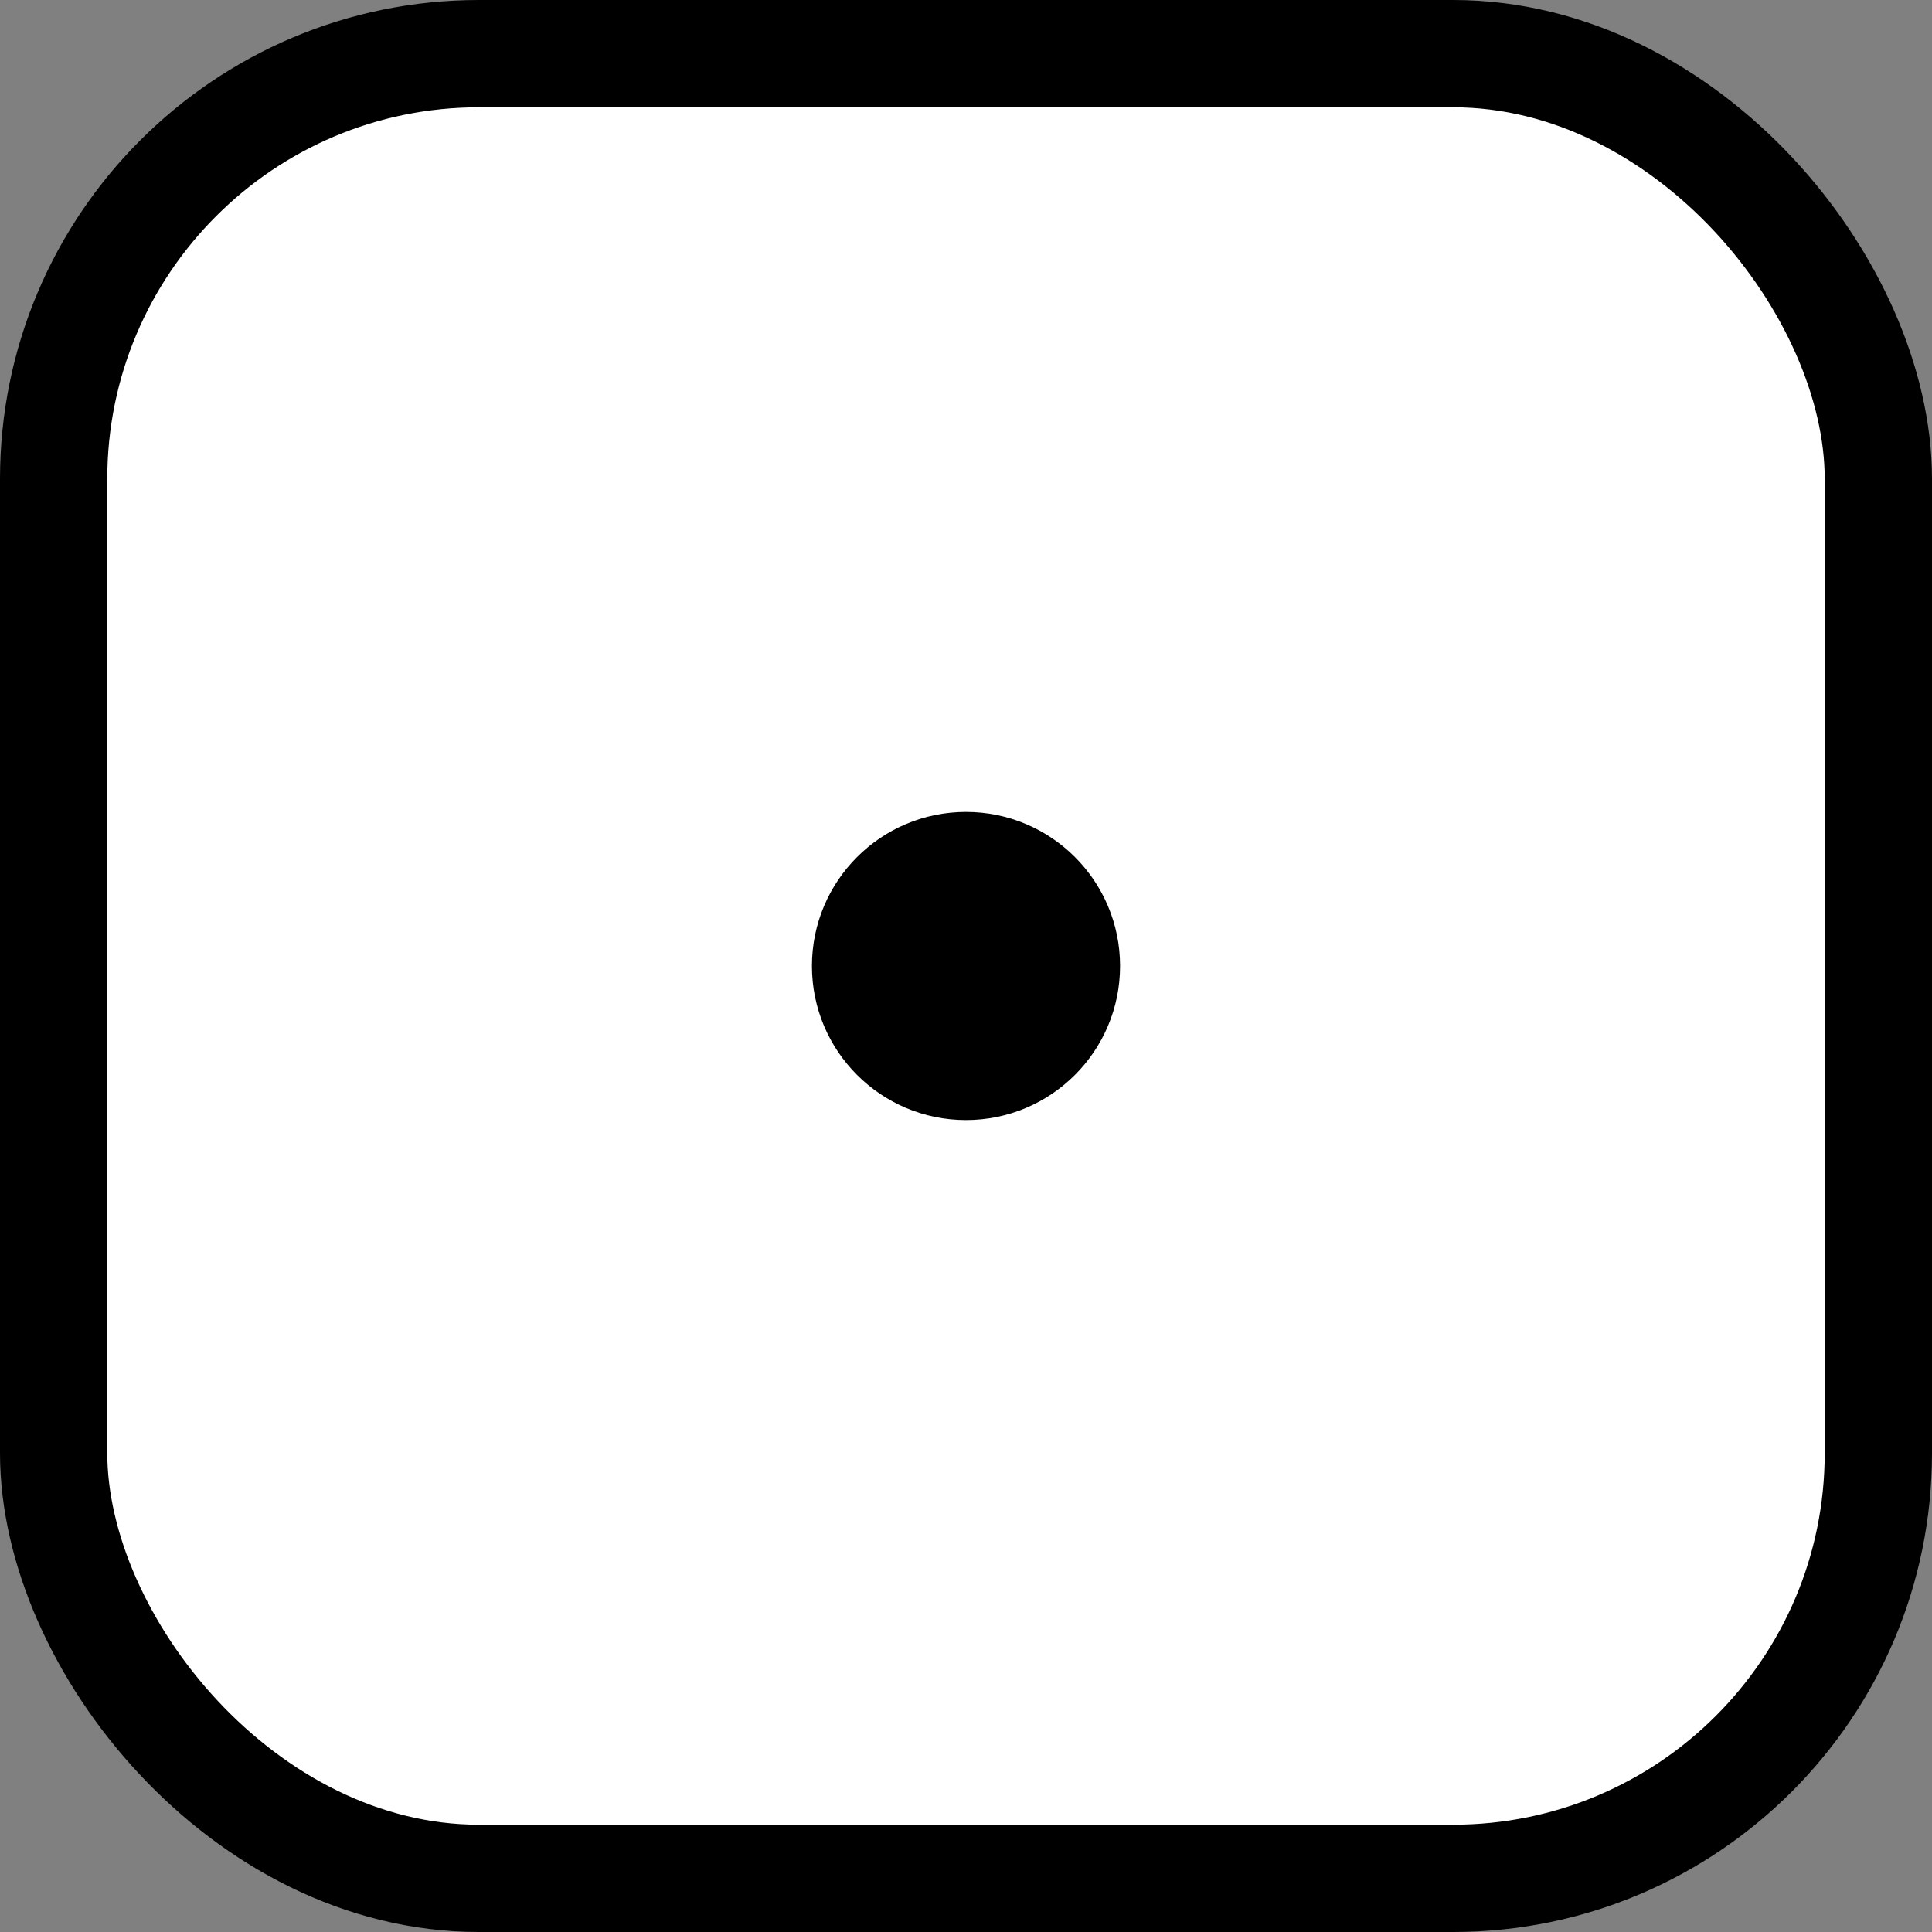 <svg xmlns="http://www.w3.org/2000/svg" viewBox="0 0 180.08 180.08"><rect x="0" y="0" width="180.08" height="180.08" fill="#808080" stroke="none"/><title>1Ресурс 1estilloFE</title><g id="Слой_2" data-name="Слой 2"><g id="Слой_1-2" data-name="Слой 1"><rect x="5" y="5" width="170.08" height="170.08" rx="39.64" ry="39.64" style="fill:#fff;stroke:#000;stroke-miterlimit:10;stroke-width:10px"/><circle cx="90.04" cy="90.04" r="14.36"/></g></g></svg>